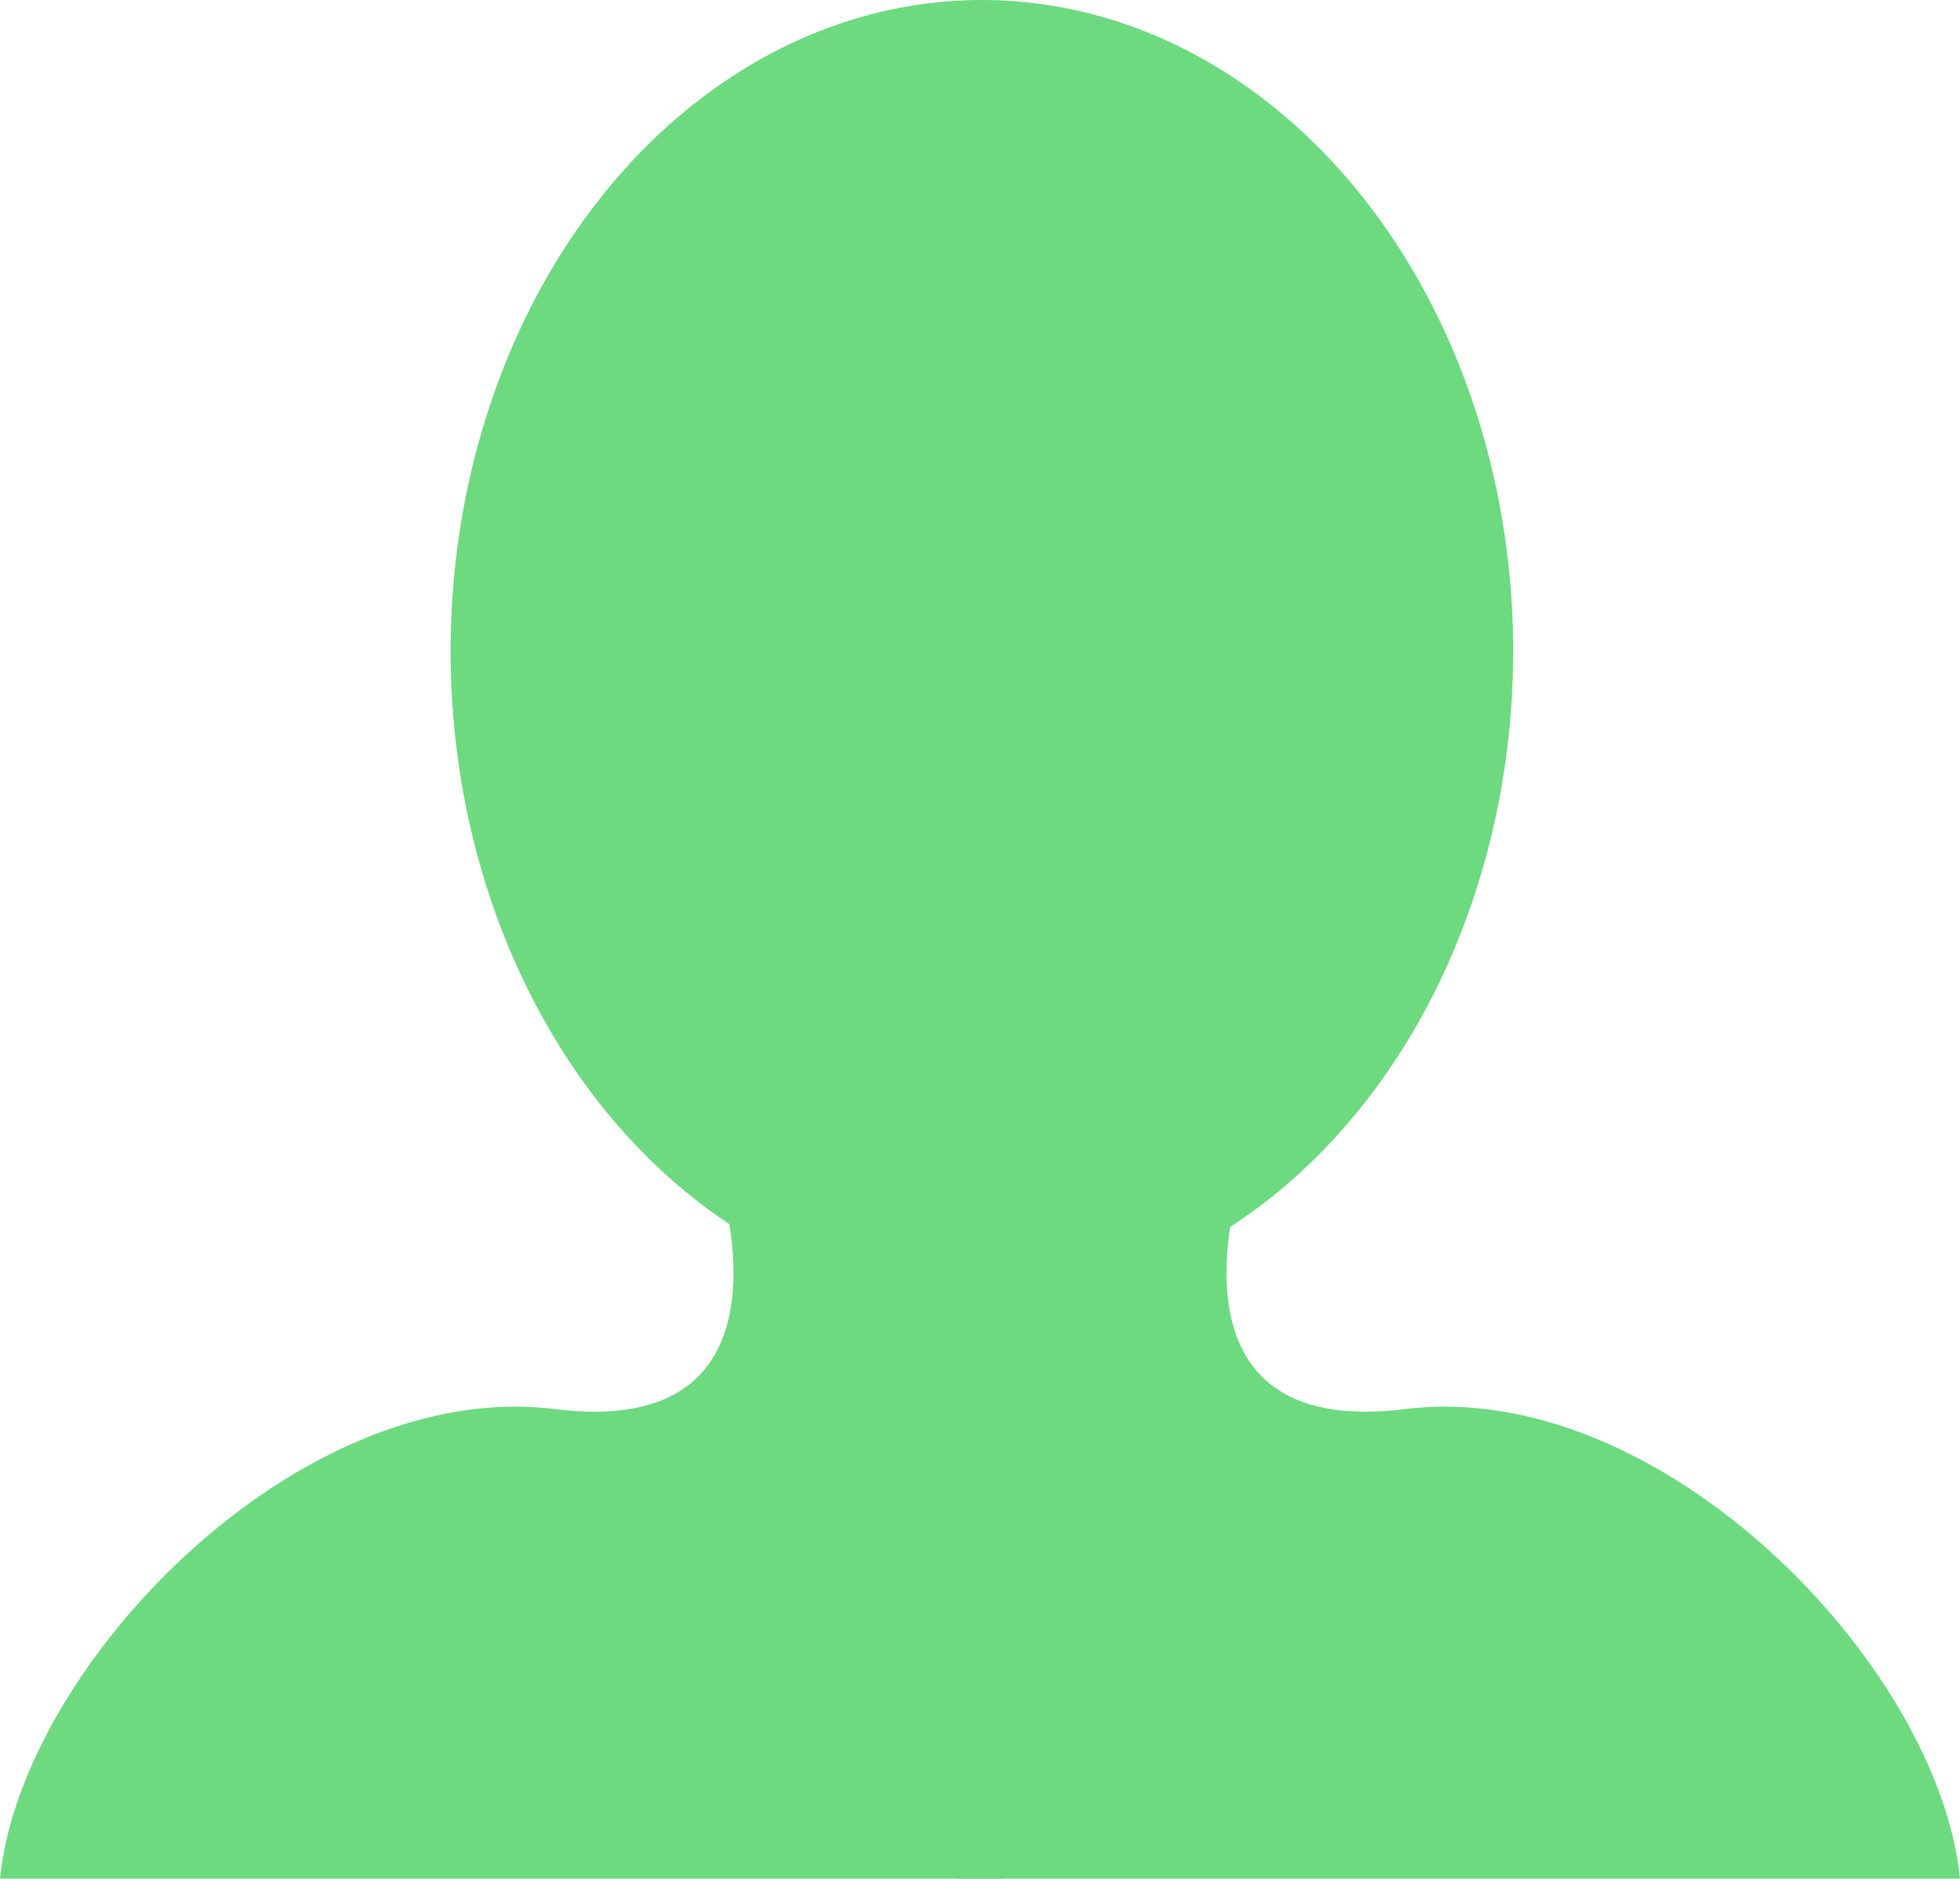 <?xml version="1.0" encoding="utf-8"?>
<!-- Generator: Adobe Illustrator 16.0.4, SVG Export Plug-In . SVG Version: 6.00 Build 0)  -->
<!DOCTYPE svg PUBLIC "-//W3C//DTD SVG 1.1//EN" "http://www.w3.org/Graphics/SVG/1.1/DTD/svg11.dtd">
<svg version="1.1" id="Layer_1" xmlns="http://www.w3.org/2000/svg" xmlns:xlink="http://www.w3.org/1999/xlink" x="0px" y="0px"
	 width="110.29px" height="105.727px" viewBox="0 0 110.29 105.727" enable-background="new 0 0 110.29 105.727"
	 xml:space="preserve">
<g id="Flame_1_">
	<ellipse fill="#6DDA80" cx="55.251" cy="36.648" rx="29.895" ry="36.648"/>
	<path fill="#6DDA80" d="M40.309,65.842c0,0,5.333,15.262-9.079,13.459C16.814,77.5,1.2,93.715,0,105.727h56.451v-36.1
		L40.309,65.842z"/>
	<path fill="#6DDA80" d="M69.979,65.842c0,0-5.331,15.262,9.083,13.459c14.411-1.801,30.026,14.414,31.228,26.426H53.837v-36.1
		L69.979,65.842z"/>
</g>
</svg>
